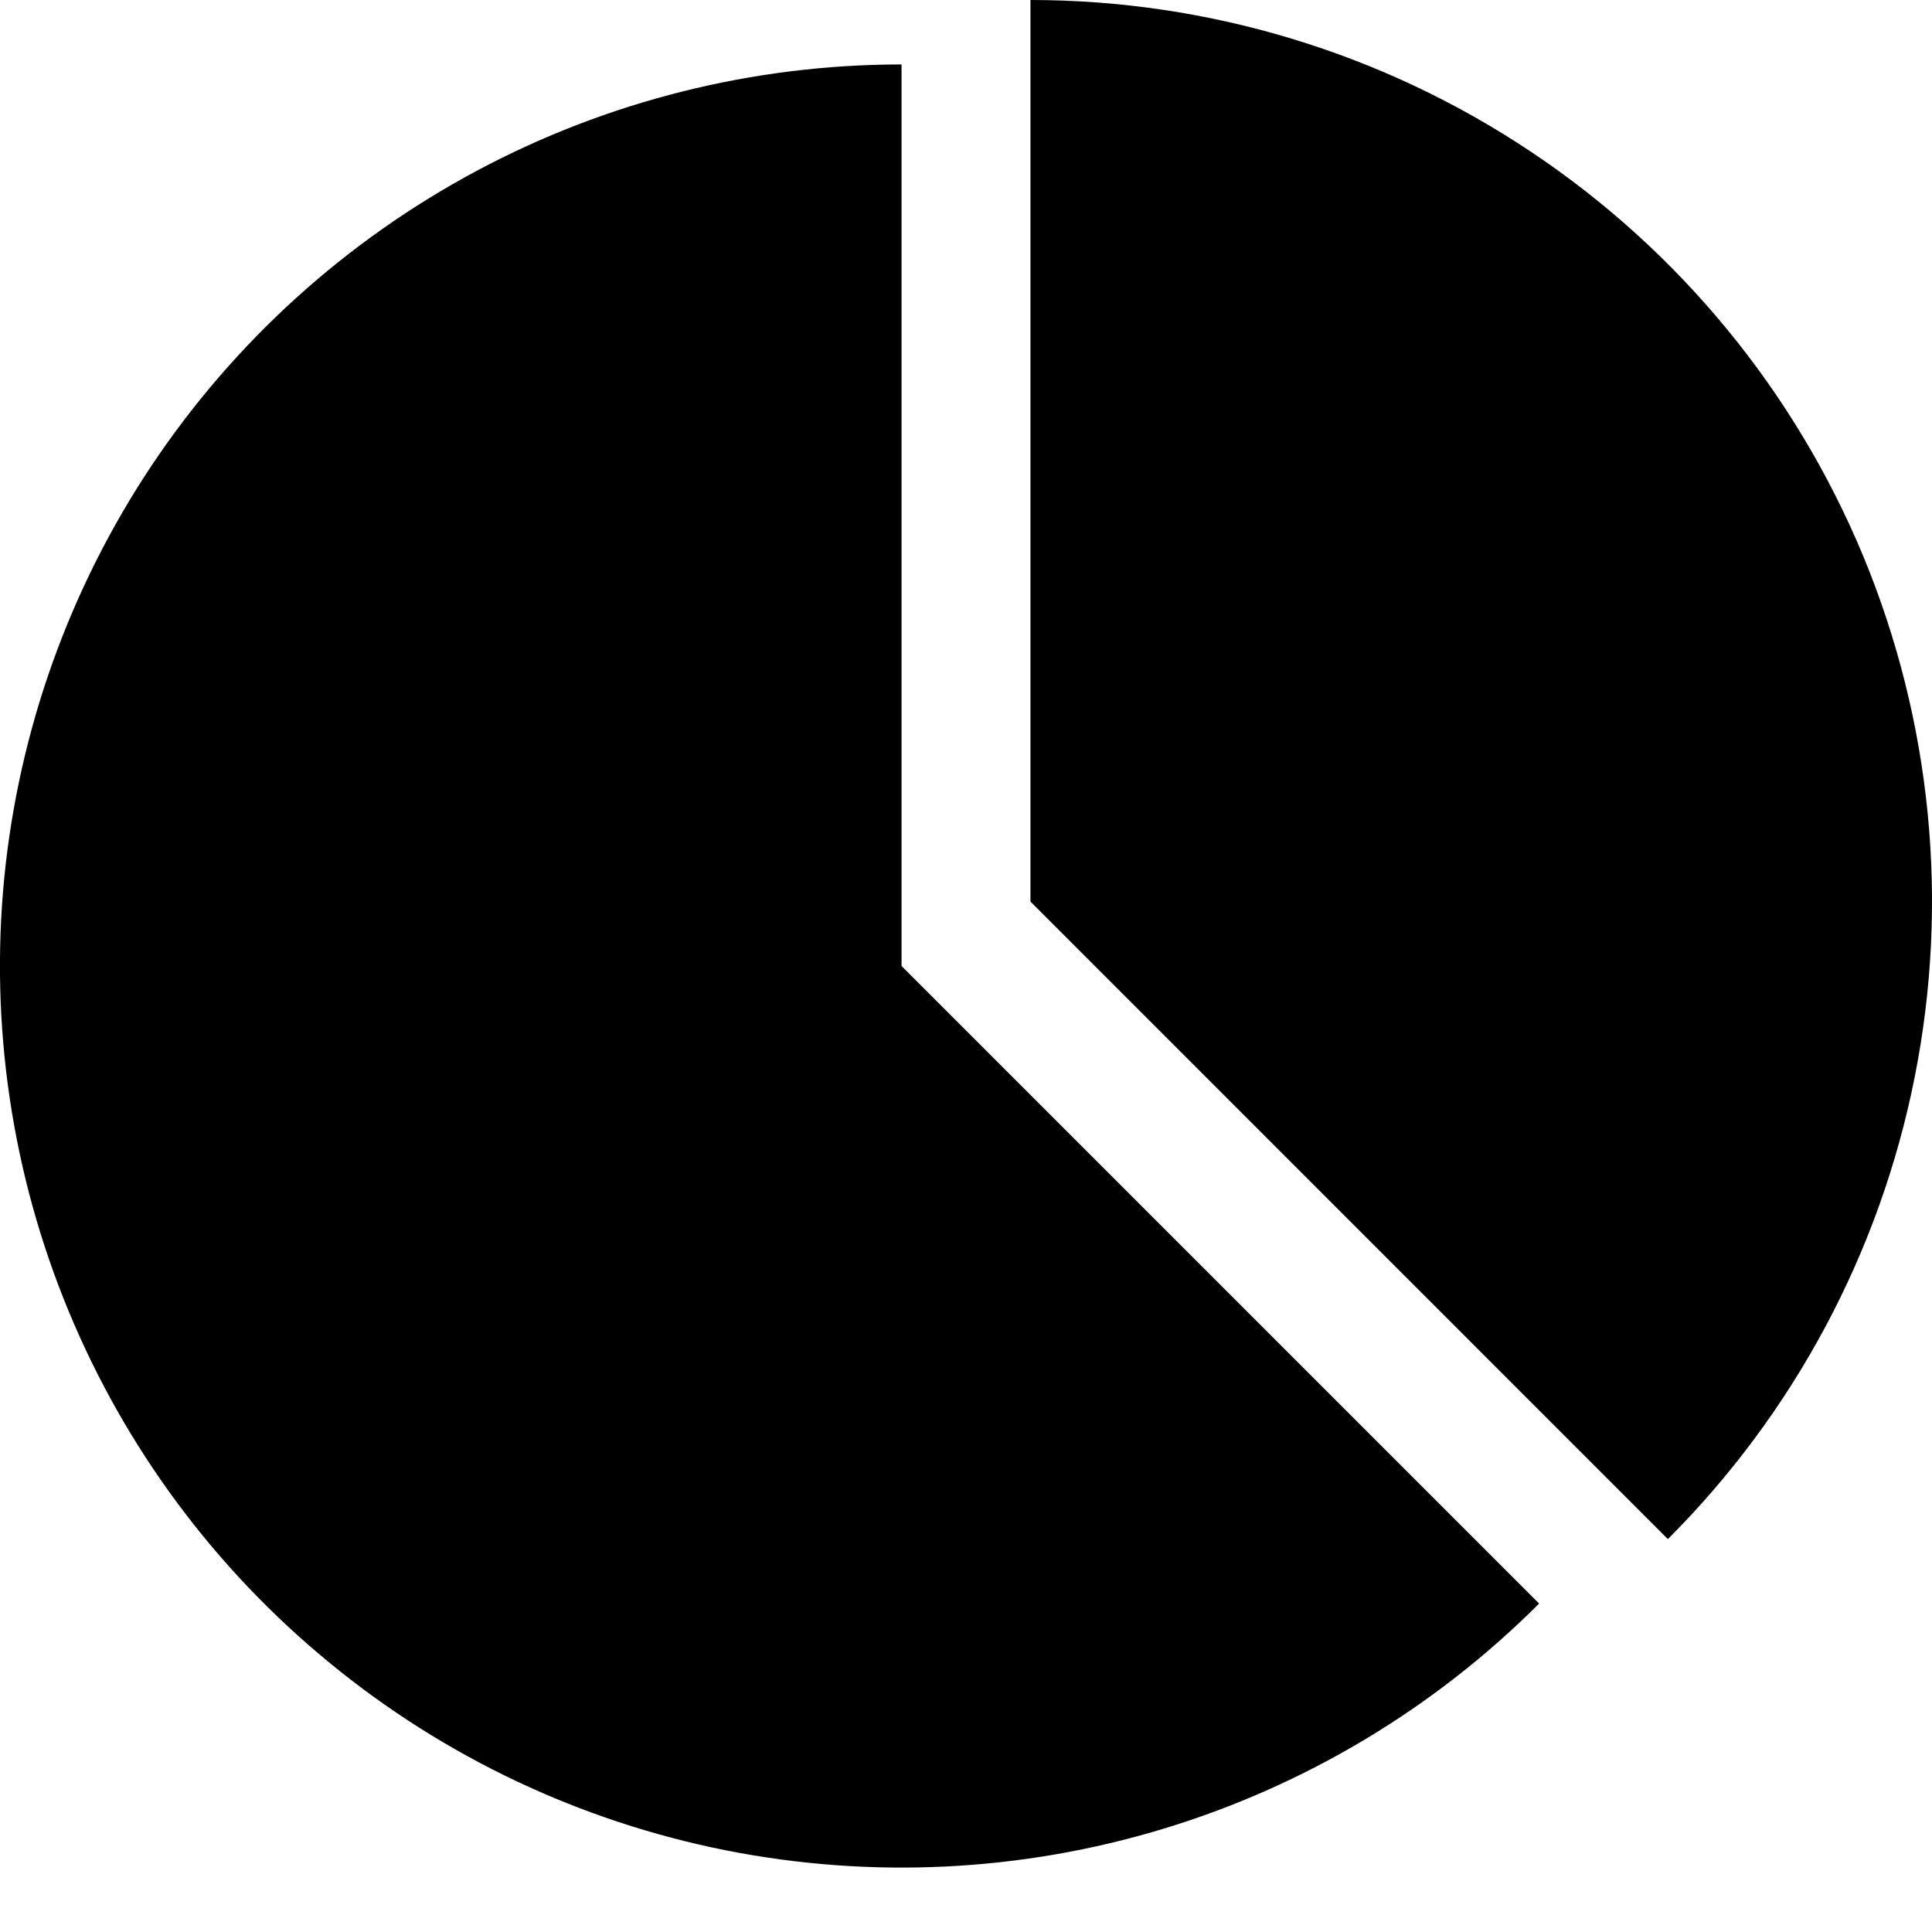<svg width="14" height="14" viewBox="0 0 14 14" fill="none" xmlns="http://www.w3.org/2000/svg">
<path d="M6.533 0.467C5.459 0.467 4.401 0.732 3.454 1.238C2.506 1.745 1.698 2.477 1.101 3.37C0.504 4.264 0.137 5.29 0.031 6.36C-0.074 7.429 0.086 8.508 0.497 9.5C0.908 10.493 1.558 11.369 2.389 12.05C3.219 12.732 4.205 13.198 5.259 13.408C6.313 13.617 7.402 13.564 8.43 13.252C9.458 12.94 10.393 12.38 11.153 11.62L6.533 7L6.533 0.467Z" fill="currentColor"/>
<path d="M7.467 -9.53674e-07C8.759 -1.01016e-06 10.022 0.383 11.096 1.101C12.171 1.819 13.008 2.839 13.503 4.033C13.997 5.227 14.127 6.541 13.874 7.808C13.622 9.075 13 10.239 12.086 11.153L7.467 6.533L7.467 -9.53674e-07Z" fill="currentColor"/>
</svg>
